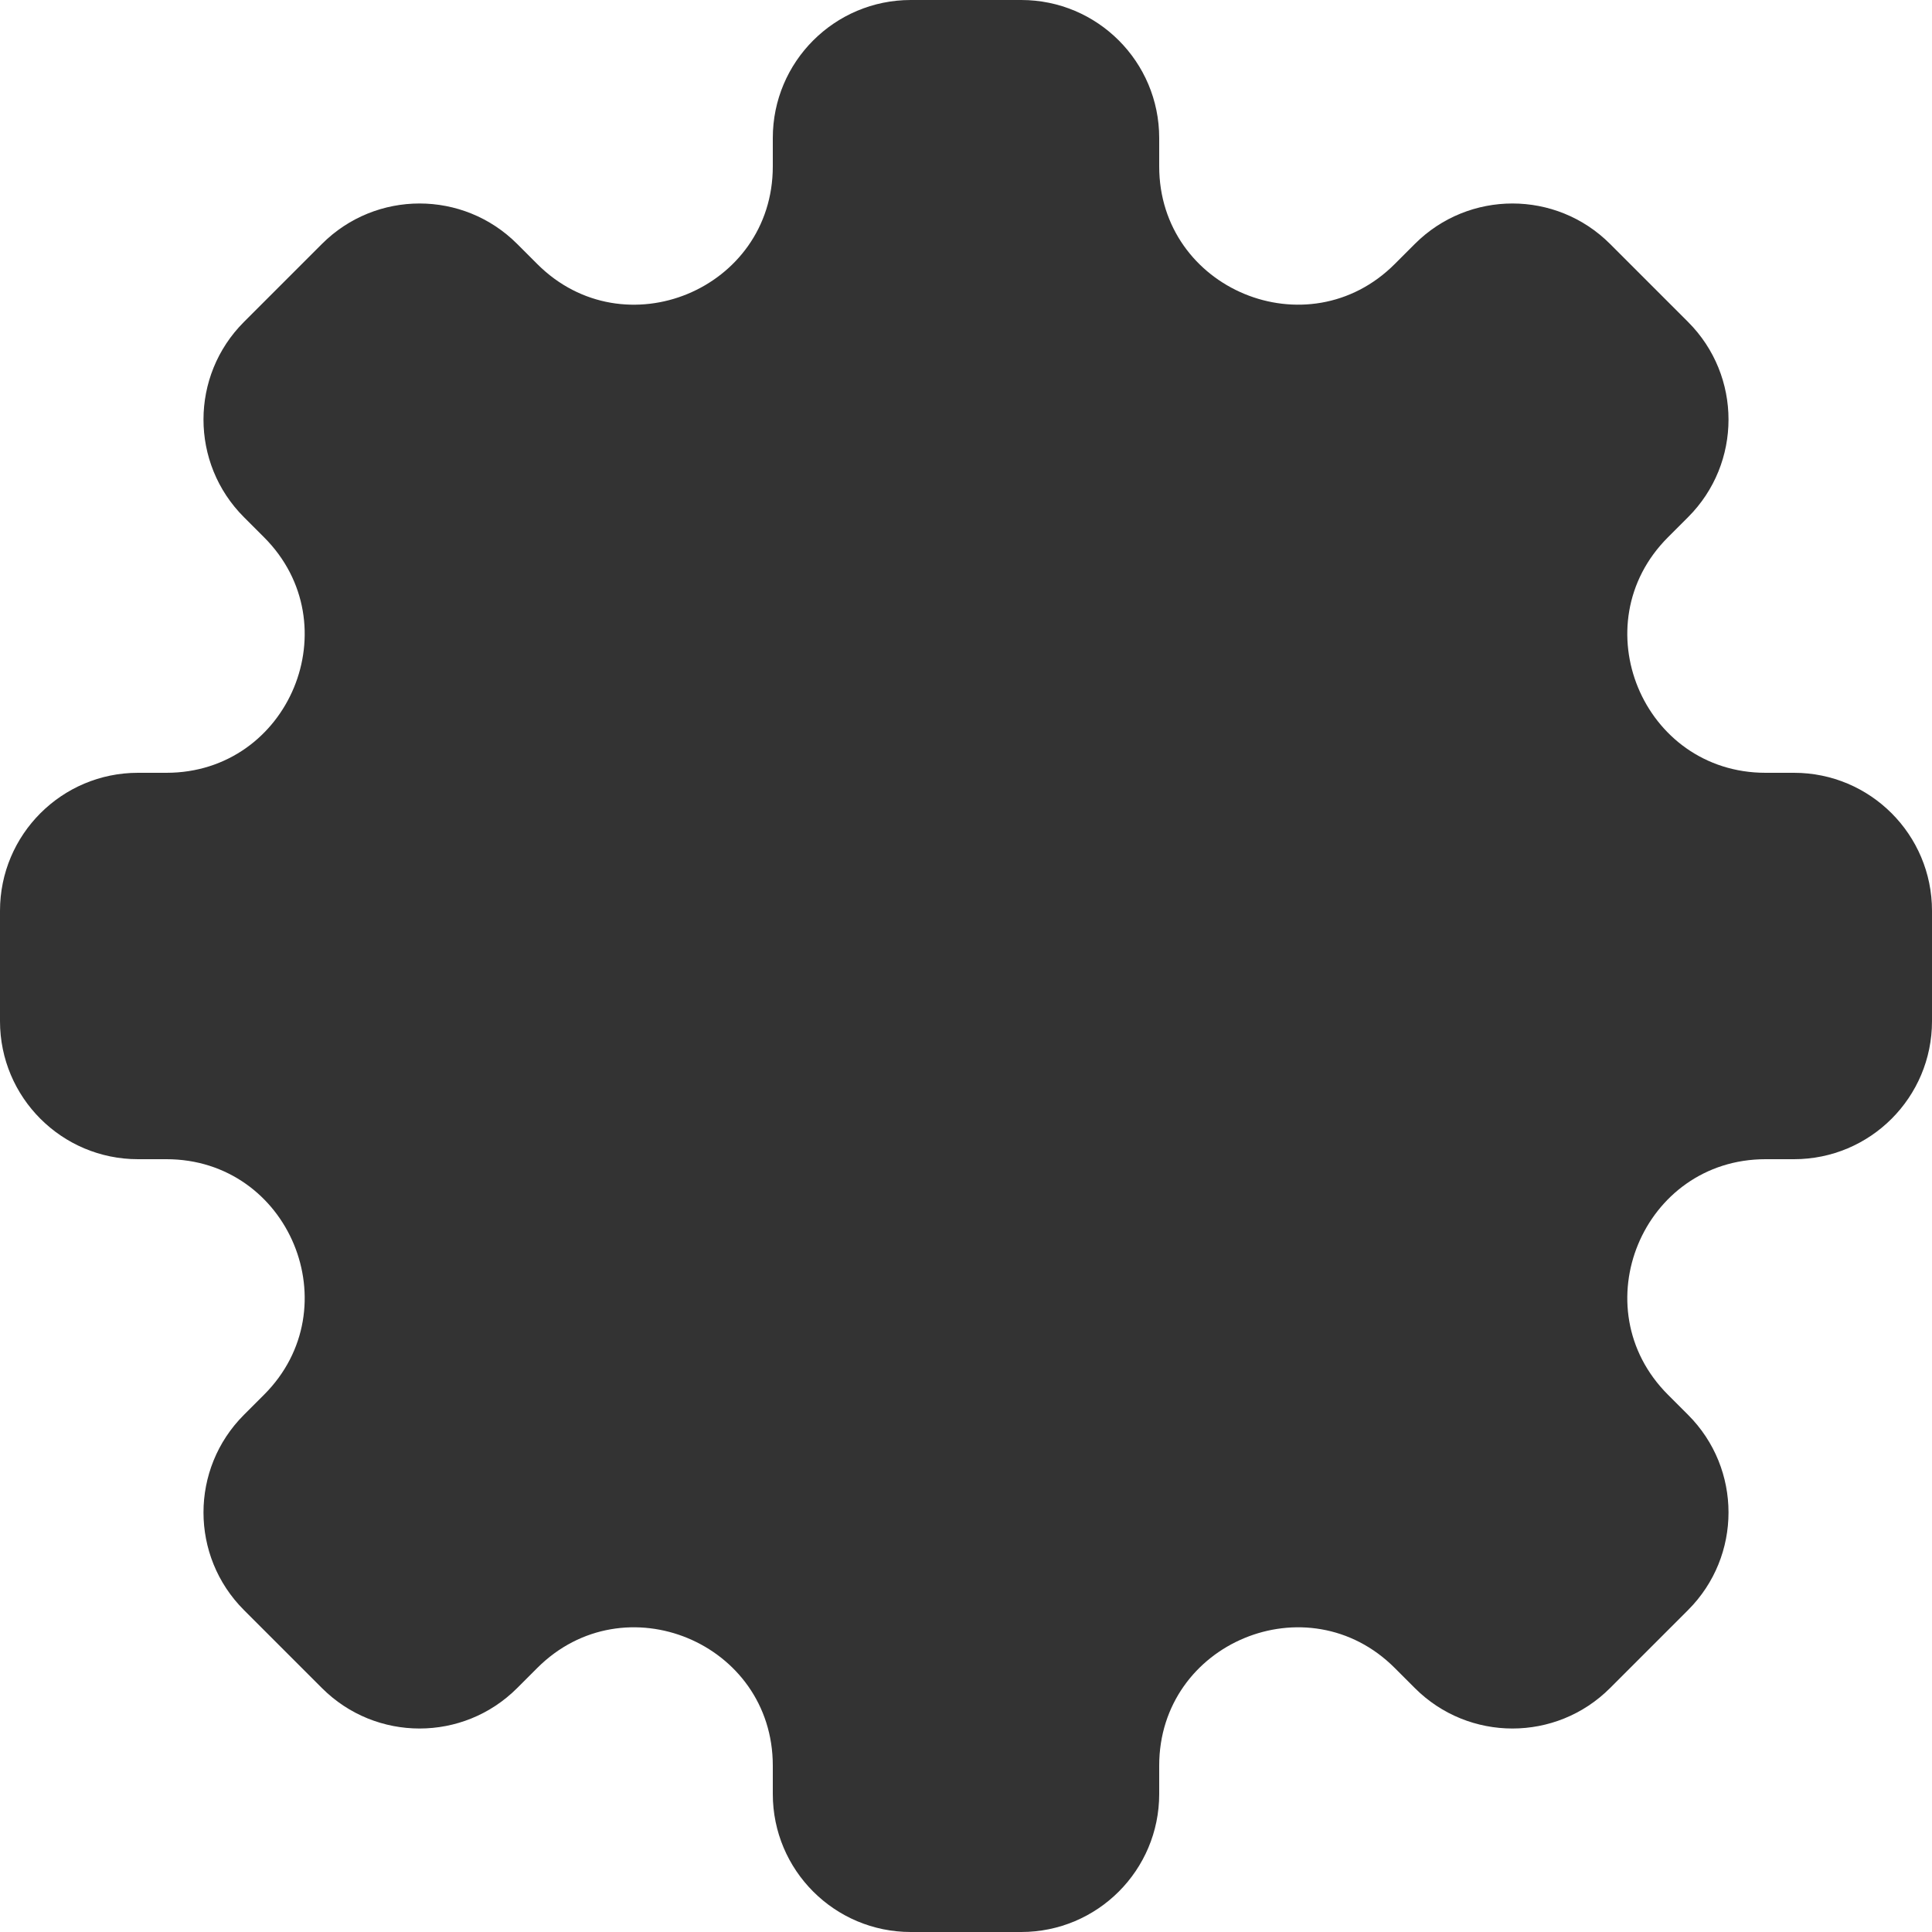 <svg xmlns="http://www.w3.org/2000/svg" xmlns:xlink="http://www.w3.org/1999/xlink" viewBox="0 0 40 40"><path d="M 24 2.857 C 24 1.279 22.721 0 21.143 0 L 18.857 0 C 17.279 0 16 1.279 16 2.857 L 16 3.445 C 16 5.991 12.922 7.266 11.123 5.466 L 10.707 5.05 C 9.591 3.934 7.782 3.934 6.666 5.05 L 5.05 6.666 C 3.934 7.782 3.934 9.591 5.05 10.707 L 5.466 11.123 C 7.266 12.923 5.991 16 3.445 16 L 2.857 16 C 1.279 16 0 17.279 0 18.857 L 0 21.143 C 0 22.721 1.279 24 2.857 24 L 3.445 24 C 5.991 24 7.266 27.078 5.466 28.877 L 5.05 29.293 C 3.934 30.409 3.934 32.218 5.05 33.334 L 6.666 34.95 C 7.782 36.066 9.591 36.066 10.707 34.95 L 11.123 34.534 C 12.923 32.734 16 34.009 16 36.555 L 16 37.143 C 16 38.721 17.279 40 18.857 40 L 21.143 40 C 22.721 40 24 38.721 24 37.143 L 24 36.555 C 24 34.009 27.078 32.734 28.877 34.534 L 29.293 34.95 C 30.409 36.066 32.218 36.066 33.334 34.95 L 34.95 33.334 C 36.066 32.218 36.066 30.409 34.95 29.293 L 34.534 28.877 C 32.734 27.078 34.009 24 36.555 24 L 37.143 24 C 38.721 24 40 22.721 40 21.143 L 40 18.857 C 40 17.279 38.721 16 37.143 16 L 36.555 16 C 34.009 16 32.734 12.922 34.534 11.123 L 34.95 10.707 C 36.066 9.591 36.066 7.782 34.95 6.666 L 33.334 5.05 C 32.218 3.934 30.409 3.934 29.293 5.05 L 28.877 5.466 C 27.078 7.265 24 5.991 24 3.445 L 24 2.857 Z" fill="#333333"></path></svg>
